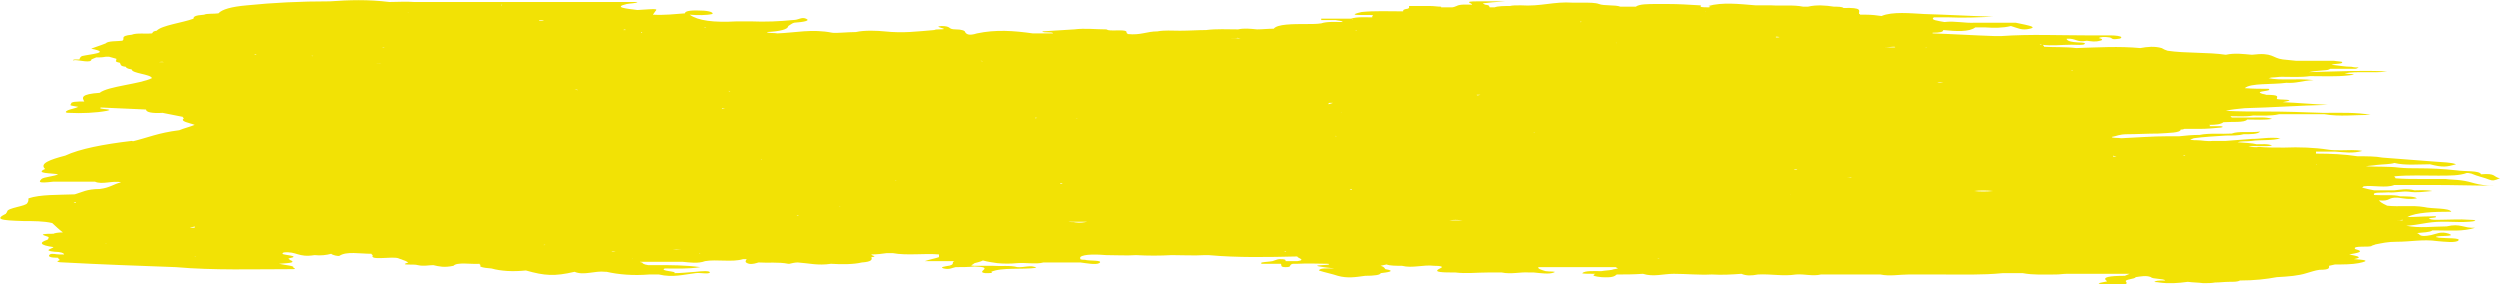 <svg width="703" height="80" viewBox="0 0 703 80" fill="none" xmlns="http://www.w3.org/2000/svg">
  <path d="M699.996 50.516C700.997 50.892 701.331 50.704 701.999 50.516C702.333 50.329 703 50.141 703 50.141C700.997 49.765 701.999 48.639 697.659 49.014C697.326 47.887 692.986 48.263 690.649 47.887C687.311 47.512 683.639 47.324 679.968 47.324C678.299 47.324 676.296 47.324 674.627 47.136C671.622 46.761 668.284 46.948 665.28 46.761C666.281 46.573 667.283 46.573 668.284 46.385C669.953 46.197 672.29 46.197 673.291 45.822C676.296 46.573 679.968 46.197 683.306 46.197C686.978 47.136 687.979 46.948 690.649 46.197C689.314 45.634 686.978 45.634 684.641 45.446C679.634 45.07 674.96 44.695 669.953 44.319C667.95 43.944 665.614 43.944 662.943 43.944C659.271 43.38 655.266 43.193 651.26 43.193C651.26 43.005 651.26 42.817 651.26 42.629C652.929 42.629 654.932 42.629 656.601 42.629C659.271 42.817 661.608 43.193 664.279 42.441C662.276 42.066 660.273 42.254 658.27 42.254C656.935 42.254 655.6 42.254 654.598 42.066C653.597 42.254 652.261 42.254 651.594 42.441C652.261 42.254 653.931 42.254 654.598 42.066C650.926 41.502 646.587 41.315 642.247 41.502C639.911 41.502 637.574 41.502 635.237 41.315C634.236 41.502 633.234 41.315 632.233 41.127C634.236 40.939 636.906 41.315 638.909 40.939C637.908 40.376 635.905 40.563 634.57 40.563C633.234 40.188 631.232 40.188 629.229 40C630.23 39.624 631.899 39.812 633.234 39.624C635.571 39.249 639.243 39.624 641.246 38.873C637.908 38.498 635.905 39.061 633.234 39.061C630.898 39.249 628.561 39.437 625.891 39.624C624.555 39.624 623.554 39.624 622.219 39.624C620.55 39.812 619.214 39.437 617.879 39.437C617.212 39.437 616.544 39.437 615.876 39.249C616.21 39.061 616.544 39.061 616.878 38.873C619.548 38.498 622.886 38.31 625.891 38.122C627.893 38.122 629.562 38.122 630.898 37.746C632.901 37.746 634.904 37.746 635.571 36.995C632.567 37.371 629.562 36.807 627.56 37.559C624.555 37.746 621.217 37.371 618.547 37.934C616.544 37.934 614.541 38.122 612.872 38.31C611.871 38.31 610.869 38.31 609.868 38.31C605.195 38.31 600.855 38.685 596.516 38.873C595.514 38.685 593.845 38.873 593.845 38.498C595.18 38.31 595.848 37.746 598.185 37.746C600.855 37.746 603.859 37.559 606.864 37.559C609.868 37.371 613.206 37.371 613.206 36.432C613.54 36.432 613.874 36.432 614.207 36.244C615.543 36.244 617.212 36.244 618.547 36.244C620.55 36.244 622.553 36.056 624.555 35.868C625.223 35.681 625.223 35.681 624.555 35.493C623.554 35.493 622.219 35.493 621.217 35.493C621.551 35.493 621.551 35.305 621.217 35.117C623.22 35.117 624.555 34.93 625.223 34.366C627.56 34.178 631.232 34.554 631.899 33.615C634.236 33.615 636.906 33.803 638.909 33.427C637.24 32.864 635.237 33.052 633.234 33.052C631.232 33.052 629.562 33.052 627.56 33.052C627.56 32.864 627.226 32.864 627.226 32.676C629.229 32.676 631.565 32.864 633.568 32.488C635.905 32.488 638.575 32.676 640.912 32.113C642.247 32.113 643.582 32.113 644.918 32.113C647.922 32.113 650.926 32.113 653.597 32.113C657.936 32.864 662.276 32.3 666.615 32.3C662.609 31.549 657.936 31.737 653.263 31.737C647.922 31.549 642.581 31.361 637.24 31.361C633.568 31.361 629.562 31.361 625.891 31.174C627.226 30.798 629.229 30.61 631.232 30.422C638.909 30.235 646.587 29.671 654.598 29.484C650.259 29.296 646.253 28.92 641.913 28.732C646.921 27.793 640.244 28.169 640.244 27.793C640.244 27.23 641.246 26.667 637.24 26.667C636.906 26.479 636.239 26.479 635.905 26.291C633.902 25.54 639.243 25.728 637.908 24.977C635.905 24.977 633.568 24.977 631.232 24.789C632.901 23.286 638.909 23.85 642.915 23.286C645.919 23.474 646.921 22.723 650.592 22.535C645.919 21.972 641.246 22.723 637.908 21.972C638.242 21.972 638.575 21.784 638.909 21.784C639.911 21.784 640.578 21.596 641.58 21.596C644.25 21.596 646.921 21.784 649.591 21.408C653.263 21.408 656.935 21.596 660.273 21.221C663.945 20.845 660.273 20.845 659.271 20.657C662.61 19.906 667.283 20.657 671.289 20.094C664.279 19.718 657.269 20.094 649.257 20.282C651.928 19.718 654.264 19.906 654.932 19.53L655.266 19.343C657.602 19.343 659.939 19.343 662.276 19.343C662.61 19.343 662.943 19.155 663.277 18.967C662.61 18.967 661.942 18.967 661.274 18.779C659.271 18.779 657.602 18.404 655.6 18.216C656.601 17.84 658.938 18.028 658.604 17.465C658.604 17.277 657.269 17.277 656.267 17.089C653.931 17.089 651.594 17.089 649.257 17.089C647.922 17.089 646.921 17.089 645.585 17.089C644.25 16.901 643.249 16.901 641.913 16.714C638.909 16.338 639.243 14.648 633.234 15.399C630.898 15.211 628.561 14.836 625.891 15.399C620.883 14.648 614.541 15.024 609.534 14.272C608.866 14.085 608.533 13.897 607.865 13.521C605.862 12.958 603.859 13.146 601.856 13.521C595.848 12.958 589.839 13.333 583.831 13.521C580.827 13.146 577.822 13.333 574.818 13.146C574.818 12.958 574.484 12.77 574.484 12.582C574.15 12.582 573.817 12.582 573.483 12.582C573.817 12.582 573.817 12.394 573.817 12.394L574.15 12.582C576.821 12.958 579.825 12.582 582.496 12.582C583.831 12.582 585.834 12.77 586.167 12.394C586.835 11.831 584.165 12.019 583.163 11.831C581.828 11.643 581.494 11.455 581.16 11.08V10.892C583.831 10.704 583.831 12.019 586.835 11.455C588.17 11.643 589.172 11.831 590.507 11.455C591.508 11.268 591.175 10.892 590.173 10.704C590.841 10.329 591.842 10.329 593.177 10.516C594.179 10.704 593.511 11.268 595.848 10.892C596.182 10.892 596.516 10.704 596.516 10.516C596.516 10.141 594.846 9.953 593.511 9.953C591.508 9.953 589.172 9.953 587.169 9.953C579.157 9.953 570.812 9.577 562.801 10.141C562.133 10.141 561.466 10.141 560.798 10.141C555.123 9.953 549.115 9.577 543.44 9.39V9.202C545.443 9.202 546.444 9.014 546.444 8.451C550.116 8.826 553.788 9.014 555.457 7.7C556.458 7.7 557.126 7.7 558.128 7.7C560.798 7.887 563.135 7.887 565.471 7.324C567.474 7.887 568.476 8.639 570.812 8.075C572.481 7.7 571.146 7.324 569.477 6.948C568.476 6.761 567.808 6.573 566.807 6.385C563.469 6.385 560.13 6.385 556.792 6.385C556.125 6.385 555.791 6.385 555.457 6.385C552.453 6.573 549.782 5.822 546.778 6.197C544.775 5.822 542.772 5.634 543.774 4.883C545.109 4.883 546.778 4.883 548.113 4.883C552.119 5.07 556.125 4.883 560.464 4.695C554.122 4.507 547.446 4.131 541.103 3.944C537.431 3.756 532.091 3.192 529.086 4.507C527.751 4.319 526.416 4.131 524.747 4.131C524.079 4.131 523.745 4.131 523.078 4.131C523.078 3.944 522.744 3.944 522.744 3.756C522.744 3.005 523.745 2.066 518.404 2.254C518.071 1.878 516.735 1.878 515.734 1.878C513.397 1.502 510.727 1.315 508.39 1.878C508.056 1.878 507.723 1.878 507.055 1.878C504.384 1.315 501.046 1.69 498.042 1.502C496.707 1.502 495.038 1.502 493.703 1.502C489.029 1.127 484.356 0.563 480.35 1.69C480.35 1.69 480.684 1.69 481.018 1.878H480.684V2.066C479.683 2.066 478.681 2.066 478.014 1.878C478.014 1.878 478.347 1.878 478.347 1.69C478.347 1.69 478.347 1.502 478.014 1.502C475.009 1.315 472.005 1.127 469.001 1.127C467.999 1.127 466.998 1.127 465.997 1.127C463.326 1.127 460.989 1.127 459.988 1.878C458.653 1.878 456.984 1.878 455.648 1.878C454.313 1.315 450.975 1.69 449.64 1.127C448.639 0.751 446.969 0.751 445.3 0.751C444.299 0.751 443.298 0.751 442.296 0.751C436.955 0.376 433.283 1.878 427.609 1.502C426.273 1.502 425.272 1.502 424.604 1.69C422.935 1.69 421.266 1.69 420.265 2.066C419.931 2.066 419.263 2.066 418.93 2.066C418.596 1.878 419.263 1.502 417.594 1.315C417.261 1.127 417.261 1.127 416.927 0.939C418.596 0.751 420.265 0.563 423.269 0.376C419.597 0.376 417.594 0.376 415.591 0.376C410.918 0.376 414.256 0.939 413.922 1.315C412.587 1.315 410.584 1.127 409.583 1.69C409.249 1.878 408.582 2.066 408.248 2.066C407.246 2.066 406.245 2.066 405.243 2.066V1.878C404.242 1.878 403.241 1.69 402.239 1.69C400.236 1.69 398.233 1.69 396.231 1.69C396.231 1.878 396.231 1.878 396.231 2.066C396.231 2.254 396.231 2.254 395.897 2.441C394.562 2.629 394.562 2.817 394.562 3.192C390.556 3.192 386.55 3.005 382.878 3.38C376.536 4.883 387.885 3.756 385.883 4.507C385.883 4.695 385.883 4.695 385.883 4.883C383.88 4.883 381.543 4.695 379.874 5.258C380.208 5.258 380.208 5.446 380.542 5.446H380.208V5.258C377.204 5.258 374.199 5.258 371.529 5.258C371.529 5.446 371.529 5.634 371.529 5.634C372.864 5.634 374.199 5.634 375.535 5.634C376.202 5.822 377.537 5.822 377.537 6.197C375.535 6.197 373.198 6.009 371.529 6.573C370.194 6.761 369.192 6.761 367.523 6.761C363.517 6.761 359.178 6.761 358.176 8.075C356.507 8.075 354.838 8.263 353.503 8.263C353.503 8.451 353.837 8.451 354.171 8.639C353.837 8.451 353.837 8.451 353.503 8.263C351.5 8.075 349.831 7.887 348.162 8.263C345.158 8.263 342.154 8.075 339.149 8.451C336.813 8.451 334.476 8.639 331.806 8.639C329.469 8.639 327.466 8.451 325.463 8.826C322.459 8.826 320.79 9.953 317.118 9.577C317.118 9.39 316.784 9.39 316.784 9.202C317.118 8.075 313.112 8.826 311.443 8.451C312.111 8.639 311.443 8.451 311.11 8.263C308.105 8.263 305.101 7.887 302.097 8.263C299.092 8.451 296.088 8.639 293.084 8.826C293.418 9.39 296.088 8.826 296.088 9.39C294.085 9.39 292.082 9.39 290.413 9.39C285.072 8.639 280.065 8.263 274.724 9.39C272.388 10.141 271.72 9.577 271.386 9.014C271.386 8.639 270.385 8.263 268.716 8.263C266.379 8.263 267.714 7.324 264.71 7.324C261.706 7.512 268.048 8.263 264.043 8.263C263.709 8.263 263.041 8.263 262.707 8.451C258.034 8.826 254.028 9.39 248.687 8.826C247.018 8.639 243.013 8.451 240.676 9.014C238.339 9.014 235.001 9.39 234 9.202C228.325 8.075 223.652 9.202 218.645 9.39C217.643 9.202 215.974 9.39 215.64 9.014C219.312 8.826 221.649 8.263 221.649 7.324C222.317 6.948 222.65 6.573 223.318 6.385C225.988 6.197 227.991 5.822 226.656 5.258C225.321 4.695 224.653 5.634 222.984 5.634C219.312 6.009 215.307 6.197 210.967 6.009C209.632 6.009 208.63 6.009 207.295 6.009C200.619 6.385 196.28 5.822 193.943 4.131C196.28 4.319 198.616 4.319 200.285 3.944C200.619 3.756 200.285 3.192 197.949 3.005C194.61 2.817 192.608 3.005 192.608 3.756C189.937 3.944 186.933 4.319 183.595 4.131C183.929 3.756 183.929 3.568 184.262 3.192C184.93 2.441 184.93 2.441 179.255 2.817C176.251 2.441 172.245 2.066 176.251 1.127C177.252 0.939 178.921 0.939 179.255 0.563C177.586 0.563 176.251 0.563 174.582 0.563C168.24 0.563 161.897 0.563 155.555 0.563C148.211 0.563 140.867 0.563 133.857 0.563C128.183 0.563 122.174 0.563 116.499 0.563C114.163 0.376 111.826 0.563 109.489 0.563C103.481 -0.188 98.14 -8.67993e-07 92.799 0.376C93.467 0.751 94.468 0.751 95.803 0.751C94.802 0.563 93.8 0.376 92.799 0.376C84.454 0.376 76.776 0.751 69.432 1.502C65.093 1.878 62.422 2.629 61.421 3.756C60.086 3.944 58.083 3.756 57.415 4.131C54.745 4.319 54.411 4.695 54.411 5.258C51.407 6.385 45.398 7.136 44.063 8.639C42.728 8.826 43.062 9.202 42.728 9.39C41.059 9.577 38.388 9.202 37.053 9.765C33.381 10.141 35.384 10.892 34.383 11.455C33.047 11.643 30.377 11.455 29.709 12.207C28.374 12.77 25.37 13.709 25.703 13.709C31.378 14.836 25.37 15.211 23.033 15.775C22.699 15.962 22.366 16.338 22.366 16.714C22.032 16.714 21.364 16.714 21.03 16.714C20.029 16.901 20.696 17.089 21.03 16.901C22.366 16.901 25.703 17.84 25.703 16.714C26.037 16.526 26.705 16.338 27.039 16.15C28.04 16.15 28.708 16.15 29.709 15.962C30.043 15.962 30.377 15.962 30.711 15.962C31.378 16.15 32.046 16.338 32.714 16.526C32.714 16.714 32.714 16.714 32.714 16.901C32.38 17.277 32.714 17.465 33.715 17.653C34.049 18.216 33.715 18.591 35.384 18.779C35.384 18.967 35.718 19.343 37.053 19.53C37.053 20.657 42.394 20.845 42.728 21.972C39.39 23.662 30.377 24.225 28.04 26.103C22.699 26.479 23.033 27.418 23.701 28.545C21.698 28.545 19.695 28.545 20.029 29.296C19.027 29.671 21.03 29.859 22.032 30.047C21.698 30.235 21.03 30.422 20.363 30.61C18.694 30.986 17.692 31.737 19.361 31.737C23.033 31.925 27.039 31.737 30.043 31.174C32.714 30.61 27.039 30.798 28.374 30.235C32.714 30.422 36.719 30.61 41.059 30.798C41.059 31.549 42.728 31.925 45.732 31.737C47.735 32.113 49.404 32.488 51.407 32.864C51.407 33.052 51.407 33.052 51.741 33.239C50.405 34.178 53.41 34.554 54.745 35.117C53.41 35.681 51.741 36.056 50.405 36.62C44.397 37.371 41.726 38.685 37.053 39.812C37.387 40 38.054 40 38.388 40.188C38.054 39.812 37.721 39.812 37.053 39.624C29.042 40.563 22.366 41.878 18.36 43.756C14.02 44.883 11.016 46.009 12.685 47.512C9.681 48.826 14.354 48.639 16.357 49.014C15.355 49.578 12.351 49.765 11.684 50.329C11.016 51.08 10.348 51.643 15.022 51.08C19.027 51.08 22.699 51.08 26.705 51.08C28.708 52.019 31.712 50.704 34.049 51.268C31.712 51.831 31.044 52.77 28.04 53.145C24.368 53.145 23.033 54.084 21.03 54.648C16.357 54.836 11.35 54.648 8.012 55.775C8.012 56.15 8.012 56.714 7.678 57.089C7.344 58.028 2.003 58.404 2.003 59.531C2.003 59.718 1.669 59.906 1.669 60.094C-1.335 61.596 -0.333 61.972 6.676 62.16C9.347 62.16 12.351 62.16 14.688 62.723C15.689 63.662 16.691 64.601 17.692 65.352C18.026 65.352 18.694 65.352 19.361 65.352C18.694 65.352 18.36 65.352 17.692 65.352C16.357 65.352 15.355 65.54 15.022 65.728C9.681 65.728 13.019 66.291 13.686 66.667C13.686 66.855 13.686 67.042 13.353 67.418C14.02 67.793 15.355 67.793 16.691 67.981C15.689 67.793 15.022 67.418 13.353 67.418C11.016 68.169 11.016 68.92 15.022 69.484C15.022 69.859 11.684 70.422 15.355 70.798C17.024 70.798 18.026 71.174 18.026 71.549C17.692 71.549 17.024 71.549 16.691 71.549C15.689 71.549 14.688 71.174 14.02 71.549C13.353 72.113 14.02 72.488 16.357 72.488V72.676L16.691 72.864C16.691 73.052 16.691 73.052 16.691 73.239C15.689 73.427 16.023 73.803 18.026 73.803C28.374 74.366 39.056 74.742 49.404 75.117C60.086 76.056 71.435 75.681 82.451 75.681C83.119 75.681 83.119 75.493 82.451 75.305C83.119 74.742 80.114 74.554 78.445 74.178C80.448 73.991 83.786 73.991 81.45 73.052C81.45 72.864 81.116 72.864 81.116 72.676C85.121 71.925 79.447 71.737 79.447 71.362C79.447 71.174 79.447 71.174 79.781 70.986C83.452 70.61 83.786 72.488 88.46 71.737C90.129 71.925 91.798 71.737 93.133 71.362C93.467 71.737 95.136 72.113 95.469 71.925C97.472 70.61 101.144 71.362 104.482 71.362C104.482 71.549 104.482 71.549 104.816 71.737C103.815 73.427 110.491 71.925 112.16 72.676C112.494 72.864 112.827 72.864 113.161 73.052C113.829 73.239 114.163 73.427 114.83 73.803C111.826 74.742 116.499 74.178 117.501 74.554C119.17 74.93 120.505 74.554 121.84 74.554C123.509 74.93 124.845 75.305 127.515 74.742C128.516 73.615 132.522 74.366 134.859 74.178C134.859 74.366 134.859 74.366 135.193 74.554C134.525 74.93 135.526 75.305 138.197 75.493C140.867 76.244 144.205 76.432 147.877 76.056C153.218 77.559 155.889 77.746 161.563 76.432C164.234 77.559 167.238 76.056 170.242 76.432C170.242 76.432 170.242 76.432 170.576 76.432C170.576 76.432 170.91 76.432 171.244 76.432C170.91 76.432 170.91 76.432 170.576 76.432C173.914 77.183 177.92 77.559 182.593 77.183C183.595 77.183 184.262 77.183 185.264 77.183C189.27 78.122 192.274 77.183 195.612 76.808C196.947 76.62 199.284 77.183 199.618 76.62C199.618 76.056 197.281 76.244 195.612 76.432C193.275 76.62 191.272 76.808 189.603 76.808C190.605 76.244 185.264 76.244 186.933 75.493C190.271 75.493 193.275 75.681 196.947 75.117C192.608 74.554 188.936 74.554 184.93 74.554C183.929 74.554 183.261 74.554 182.26 74.554C180.924 74.366 180.591 73.991 180.591 73.803C180.257 73.803 180.257 73.803 179.923 73.615C180.257 73.615 180.257 73.615 180.591 73.615C181.592 73.615 182.593 73.615 183.595 73.615C186.265 73.615 188.936 73.615 191.94 73.615C193.943 73.803 196.28 74.178 198.282 73.427C201.62 72.864 205.96 73.803 208.964 72.864C209.298 72.864 209.632 72.864 209.966 72.864C209.632 73.427 209.298 73.803 210.633 74.178C211.635 74.366 212.636 73.991 213.304 73.803C215.974 73.991 218.978 73.615 221.649 74.178H221.983C222.65 73.991 223.652 73.803 224.319 73.803C227.324 73.991 229.994 74.742 233.666 74.178C236.67 74.366 240.008 74.366 242.345 73.803C245.016 73.615 245.349 73.052 245.016 72.3C247.018 72.113 245.016 71.925 245.016 71.549C246.685 71.549 248.02 71.362 249.355 71.174C250.023 71.174 250.356 71.174 251.024 71.174C255.03 71.925 260.037 71.174 264.043 71.549C264.043 71.737 264.043 71.925 264.043 72.3C263.041 72.676 261.706 72.864 260.037 73.427C263.375 73.427 266.045 73.427 268.382 73.427C267.381 73.803 268.716 74.366 266.713 74.742C266.713 74.742 267.047 74.742 267.381 74.93L266.713 74.742C265.712 74.93 264.043 75.117 265.378 75.493C267.047 75.868 267.714 75.305 268.716 75.117C270.385 75.117 272.388 75.117 274.057 74.93C280.065 75.117 274.057 76.432 277.061 76.808C278.396 76.808 279.398 76.808 278.73 76.432C281.734 75.117 287.409 75.868 291.415 75.305C290.08 74.366 287.743 75.305 286.074 75.117C284.071 74.554 281.401 74.93 279.064 74.742C277.395 74.742 275.726 74.742 274.057 74.742C273.723 74.742 273.389 74.742 273.055 74.554C273.389 74.554 273.723 74.178 274.057 73.991C274.724 73.803 275.726 73.615 276.393 73.239C277.729 73.615 279.064 73.803 280.399 73.991C282.402 74.178 284.071 74.178 286.074 73.991C288.411 73.803 291.415 74.366 293.418 73.803C294.419 73.803 295.421 73.803 296.422 73.803C298.759 73.803 301.429 73.803 303.766 73.803C305.435 73.991 308.105 74.554 309.107 73.991C310.442 73.052 306.102 73.427 305.101 73.052C304.767 73.052 304.1 73.052 303.766 72.864C303.766 72.676 303.766 72.488 303.766 72.3C304.767 71.362 308.773 71.549 311.11 71.737C314.114 71.737 316.784 71.925 319.455 71.737C322.793 71.925 326.131 71.925 329.469 71.737C332.473 71.737 335.811 71.925 338.816 71.737C339.149 71.737 339.483 71.737 339.817 71.737C348.162 72.488 356.507 72.3 364.853 72.113C364.519 72.488 367.523 73.052 364.853 73.427C363.851 73.427 362.516 73.427 361.515 73.427C361.515 73.052 361.515 72.864 359.846 72.864C359.178 72.864 358.51 73.239 357.843 73.427C356.841 73.615 355.84 73.615 354.838 73.803C354.505 73.991 354.505 73.991 354.838 74.178C356.841 74.178 358.51 74.178 360.179 74.178C360.513 74.554 359.846 75.117 361.515 75.117C363.517 75.117 362.182 74.554 363.517 74.178C363.851 74.178 364.519 74.178 364.853 74.178C367.857 73.991 370.527 74.178 373.532 74.178C375.201 74.742 366.855 74.366 372.196 75.117C373.198 75.305 374.199 75.305 375.201 75.493C373.198 75.493 371.195 75.305 370.861 76.056C372.53 76.62 374.533 76.995 376.202 77.559C378.873 78.31 381.209 77.934 383.88 77.559C384.214 77.559 383.88 77.371 383.88 77.371V77.559C386.216 77.559 388.553 77.371 388.219 76.62C387.218 76.808 386.55 76.808 385.549 76.995C386.55 76.995 387.552 76.995 388.219 76.808C389.888 76.62 392.893 76.244 389.554 75.681C389.221 75.117 388.887 74.93 388.219 74.742C388.887 74.554 389.221 74.554 389.888 74.366C390.89 74.742 392.559 74.742 394.228 74.742C397.232 75.493 400.236 74.366 403.241 74.742C404.91 74.742 406.245 74.93 404.91 75.493C402.573 76.62 405.911 76.62 409.249 76.62C412.253 76.995 415.258 76.62 418.596 76.62C419.931 76.62 420.932 76.62 422.268 76.62C424.938 77.183 427.609 76.432 429.945 76.62C430.279 76.62 430.613 76.62 431.28 76.62C433.283 76.808 435.62 77.183 436.955 76.62C437.957 76.244 435.62 76.432 434.619 76.244C433.283 75.868 432.282 75.493 432.616 75.117C432.95 75.117 433.283 75.117 433.951 75.117C435.954 75.117 437.623 75.117 439.626 75.117C440.293 75.117 440.627 75.117 441.295 75.117C445.634 75.117 449.974 75.117 454.313 75.117C454.647 75.305 454.647 75.305 454.981 75.493C454.313 75.681 453.646 75.681 453.312 75.868C452.31 76.056 451.309 76.056 450.308 76.244C448.305 76.244 445.634 76.056 444.967 76.808C444.633 76.995 447.303 76.995 448.638 76.995C447.303 77.559 448.638 77.746 450.308 77.934C453.312 78.122 453.979 77.746 454.647 77.183C456.984 77.183 459.32 77.183 461.991 76.995C464.995 77.934 467.666 76.995 470.67 76.995C474.342 76.995 477.68 77.371 481.352 77.183C484.356 77.371 487.026 77.183 489.697 76.995C491.032 77.559 492.367 77.559 494.37 77.183C498.042 76.995 501.38 77.746 505.052 77.183C507.389 76.995 509.725 77.746 512.062 77.183C513.397 77.183 515.066 77.183 516.402 77.183C520.407 77.183 524.747 77.183 528.752 77.183C531.423 77.746 534.093 77.183 536.764 77.183C538.099 77.183 539.768 77.183 541.103 77.183C542.772 77.183 544.108 77.183 545.777 77.183C551.451 77.183 557.46 77.371 563.135 76.808C565.138 76.808 566.807 76.808 568.809 76.808C571.814 77.371 574.818 77.183 578.156 77.183C579.157 77.183 580.159 76.995 581.16 76.995C584.165 76.995 586.835 76.995 589.839 76.995C590.507 76.995 591.175 76.995 591.842 76.995C594.179 76.995 596.516 76.995 598.852 76.995C598.518 77.183 597.851 77.371 597.517 77.559C593.177 77.559 590.841 77.934 592.51 79.061C592.844 79.249 586.835 79.812 592.844 80C595.18 80 598.852 80.376 597.851 79.249C597.183 78.498 600.521 78.498 600.521 77.934C601.856 77.746 603.526 77.371 604.861 77.934C605.195 78.498 608.533 78.31 608.866 78.873C607.865 78.873 606.53 78.873 606.196 79.061C605.195 79.437 606.53 79.249 607.197 79.437C609.868 79.812 612.538 79.624 615.209 79.249C616.544 79.437 618.213 79.437 619.548 79.624C620.883 79.624 621.885 79.624 622.886 79.437C624.222 79.437 625.557 79.249 626.892 79.249C628.227 79.249 629.229 79.249 629.896 78.873C633.902 78.873 637.24 78.498 640.244 77.934C643.582 77.746 646.253 77.559 648.59 76.808C649.925 76.432 650.926 76.056 652.262 75.868C655.266 75.868 654.932 75.305 654.932 74.742C655.6 74.554 655.933 74.554 656.601 74.366C658.938 74.366 661.274 74.366 663.277 73.991C666.949 73.239 664.612 73.052 661.942 72.864C664.946 72.3 662.276 71.925 660.607 71.549C662.61 71.174 665.28 70.798 662.276 70.047C661.274 68.92 666.615 69.671 666.949 69.108C667.283 68.92 667.617 68.92 667.951 68.732C669.953 68.357 671.289 67.981 673.959 67.981C677.965 67.981 681.303 67.23 685.309 67.793C687.311 67.981 690.649 68.357 691.317 67.606C691.985 66.855 687.979 67.042 685.976 66.855C685.642 66.855 685.309 66.667 684.975 66.667C684.975 66.103 690.983 66.667 688.647 65.728C686.31 64.977 685.308 65.728 683.639 66.103C679.968 66.855 680.635 65.728 679.634 65.54C681.303 65.352 683.306 65.352 683.973 64.789C684.307 64.789 684.975 64.789 685.309 64.789C688.647 64.789 692.652 65.164 695.99 64.038C692.652 64.225 691.985 62.723 687.979 63.662C684.307 63.662 680.301 64.225 676.63 63.474C680.301 63.286 682.638 62.347 686.644 62.347C686.978 62.347 687.311 62.347 687.979 62.347C689.982 62.347 692.318 62.535 694.321 62.347C696.992 62.16 696.324 61.784 693.988 61.784C691.651 61.596 689.314 61.784 686.978 61.784C685.642 61.784 683.639 61.972 682.972 61.408C683.639 61.221 684.975 61.221 684.975 61.033C685.309 60.657 683.973 60.845 683.306 60.845C681.303 60.845 678.966 61.033 676.963 61.033C679.3 59.718 684.307 59.531 689.314 59.531C688.647 58.404 683.973 58.779 681.637 58.216C678.299 57.653 674.627 58.216 671.289 57.84C669.62 57.089 669.286 56.714 668.952 56.338C672.29 56.714 671.289 55.399 674.293 55.587C675.962 55.775 677.297 56.15 679.634 55.775C678.966 55.211 676.629 55.211 674.96 55.211C672.958 54.648 670.287 55.023 667.617 54.836C666.949 53.897 669.953 54.272 671.622 54.084C673.625 54.272 675.294 53.709 677.297 53.897C679.634 54.272 681.637 53.897 683.973 53.709C681.97 53.333 680.301 53.521 678.966 53.521C676.963 52.958 674.96 53.333 673.291 53.521C671.289 53.521 669.62 53.521 667.617 53.521C666.615 53.333 665.614 53.145 664.279 52.77C664.279 52.582 664.612 52.582 664.612 52.394C667.283 52.019 670.955 52.958 673.291 52.019C673.625 52.019 673.959 52.019 674.293 52.019C677.631 52.019 681.303 52.019 684.641 52.019C689.982 52.019 695.657 52.207 701.331 52.207C696.324 52.207 695.323 51.08 691.985 50.704C690.649 50.516 688.98 50.516 687.645 50.329C685.309 50.329 682.972 50.329 680.301 50.329C677.965 50.329 675.962 50.329 673.625 50.141C673.625 49.953 673.291 49.765 673.291 49.578C677.297 49.202 681.637 49.39 685.642 49.39C688.98 49.39 691.651 49.39 693.654 48.639C693.988 48.639 694.321 48.639 694.989 48.826C696.658 49.578 698.661 49.953 699.996 50.516ZM614.541 43.756C614.207 43.756 614.207 43.756 613.874 43.756C614.207 43.568 614.207 43.568 614.541 43.756ZM464.995 72.3C464.661 72.3 464.661 72.3 464.995 72.3C465.663 72.488 465.996 72.488 466.664 72.676H466.33C465.997 72.488 465.663 72.3 464.995 72.3ZM180.591 9.202C180.257 9.202 180.257 9.202 180.257 9.014C180.257 9.014 180.591 9.014 180.591 9.202ZM444.633 6.009C444.633 6.197 444.633 6.197 444.633 6.197H444.299L444.633 6.009C444.299 6.009 444.299 6.009 444.633 6.009ZM599.52 44.132C599.854 44.132 600.521 44.132 600.855 44.132C600.521 44.132 600.187 44.132 599.52 44.132ZM141.869 70.986C143.872 71.174 146.208 71.174 148.211 70.986C145.874 70.986 143.872 70.986 141.869 70.986ZM146.876 9.39C146.542 9.39 146.542 9.39 146.876 9.39V9.39ZM152.884 68.92C152.884 68.732 153.886 68.92 152.884 68.92V68.92ZM126.18 9.765C128.183 9.765 130.186 9.765 132.188 9.765C130.519 9.577 128.516 9.39 126.18 9.765ZM519.406 15.587C519.072 15.587 519.072 15.775 519.406 15.587V15.587ZM592.51 53.897C592.176 53.709 591.842 53.709 591.508 53.709C591.842 53.709 592.51 53.897 592.51 53.897ZM87.792 15.775C87.124 15.587 88.793 15.775 87.792 15.775V15.775ZM554.122 22.347C554.456 22.347 554.789 22.347 555.123 22.347C555.123 22.347 554.456 22.347 554.122 22.347ZM380.208 53.333C379.874 53.333 379.874 53.333 379.54 53.333L379.874 53.145C380.208 53.145 380.208 53.333 380.208 53.333ZM145.874 32.113C146.208 32.113 146.208 32.113 145.874 32.113V32.113ZM484.356 41.127C485.024 41.127 485.024 41.127 485.357 40.939C485.357 40.939 485.024 41.127 484.356 41.127C484.69 41.127 484.69 41.127 484.356 41.127ZM407.58 49.014H407.914C407.914 49.014 407.914 49.014 407.58 49.014ZM227.324 50.141C226.99 50.141 226.656 50.141 226.322 50.141C227.324 50.141 228.325 50.141 229.327 50.141C228.993 50.141 228.325 50.141 227.991 50.141C227.991 50.141 227.657 50.141 227.324 50.141ZM381.543 34.178H381.209C381.543 34.178 381.543 34.178 381.543 34.178ZM375.535 37.746C374.867 37.934 375.201 38.122 375.868 38.31C375.868 38.31 375.868 38.31 375.535 38.31C375.535 38.122 375.535 37.934 375.535 37.746ZM409.249 36.056C408.582 36.056 409.249 36.244 409.249 36.056V36.056ZM302.764 33.427H302.431C302.764 33.427 303.098 33.239 303.432 33.239C303.098 33.239 302.764 33.427 302.764 33.427ZM291.749 33.052C291.415 33.052 291.415 33.052 291.415 33.239H291.081C291.081 33.052 291.415 33.052 291.749 33.052ZM213.971 44.883C213.971 44.695 214.305 44.883 214.305 44.883H213.971ZM390.556 44.132C389.554 43.944 388.553 43.756 387.218 43.756C388.219 44.132 389.221 44.132 390.556 44.132ZM423.937 34.93C423.937 34.742 423.937 34.742 423.937 34.93V34.93ZM377.204 31.737C376.87 31.549 377.204 31.549 377.204 31.737C377.204 31.549 377.204 31.549 377.204 31.737ZM373.532 29.296C373.532 29.108 373.532 29.108 373.865 28.92C374.199 28.92 374.533 28.92 374.867 28.92C374.199 29.108 373.865 29.296 373.532 29.296ZM192.274 42.441C192.608 42.441 192.608 42.441 192.941 42.629C192.941 42.441 192.608 42.441 192.274 42.441ZM431.614 37.371C431.28 37.371 431.28 37.183 431.28 37.183C431.28 37.183 431.28 37.183 431.614 37.371ZM415.258 26.667C415.591 26.667 415.925 26.667 416.259 26.667C415.591 26.855 415.258 26.855 415.258 26.667C415.258 26.855 415.258 26.855 415.258 26.667ZM391.557 27.793C392.225 27.981 393.226 27.981 393.894 28.169C393.226 27.981 392.559 27.793 391.557 27.793ZM359.846 47.887C360.179 47.887 360.179 47.887 360.513 47.887C360.179 47.887 359.846 47.887 359.512 47.887C359.512 47.887 359.512 47.887 359.846 47.887ZM415.258 49.39H414.924C415.258 49.39 415.258 49.39 415.258 49.39ZM503.717 54.648C503.383 54.648 503.049 54.648 502.715 54.836C502.715 54.836 503.049 54.836 503.383 54.648H503.717ZM298.759 51.455C298.759 51.643 298.425 51.643 298.091 51.643C298.091 51.455 298.091 51.455 298.759 51.455ZM243.68 28.169C243.346 28.169 243.346 28.169 243.68 28.169V28.169ZM464.995 28.169H465.329C464.995 28.169 464.995 28.169 464.995 28.169ZM530.755 26.479C530.422 26.479 530.422 26.479 530.755 26.479V26.479ZM205.626 25.728C205.292 25.728 205.292 25.728 204.959 25.728C204.959 25.728 204.959 25.728 204.959 25.54C205.292 25.728 205.292 25.728 205.626 25.728ZM121.84 41.502C121.84 41.315 121.84 41.315 121.84 41.502V41.502ZM251.692 50.704C251.692 50.704 252.025 50.704 252.025 50.892C252.025 50.892 252.025 50.892 251.692 50.704ZM555.123 53.709C556.792 53.521 558.461 53.521 560.464 53.709C558.461 53.897 556.792 53.897 555.123 53.709ZM539.434 50.516C539.434 50.329 539.434 50.329 539.434 50.516H539.768C539.768 50.516 539.768 50.516 539.434 50.516ZM504.384 47.7C504.718 47.512 505.052 47.512 505.386 47.512C505.386 47.7 504.718 47.7 504.384 47.7ZM482.687 39.624C482.353 39.624 482.353 39.624 482.687 39.624V39.624ZM201.287 32.3C201.287 32.3 201.62 32.3 201.954 32.3C201.62 32.3 201.62 32.3 201.287 32.3ZM153.552 35.117H153.886C153.886 35.117 153.886 35.117 154.22 35.117C153.886 35.117 153.886 35.117 153.552 35.117ZM127.849 41.315C128.183 41.315 127.849 41.127 127.849 41.127C127.849 41.315 127.849 41.315 127.849 41.315ZM120.505 57.465C119.504 57.465 118.168 57.465 116.833 57.653C118.168 57.653 119.504 57.84 120.505 57.465ZM175.917 56.338C176.251 56.338 176.251 56.338 175.917 56.338V56.338ZM322.793 52.582C323.127 52.582 323.794 52.582 324.128 52.394C323.46 52.582 323.127 52.582 322.793 52.582ZM519.072 49.765C519.74 49.765 520.407 49.765 520.407 49.765C520.741 49.953 521.075 49.953 521.409 49.953C520.741 49.953 520.073 49.765 519.072 49.765ZM513.063 46.009H513.397C513.397 45.822 513.397 46.009 513.063 46.009C513.397 46.009 513.397 46.009 513.063 46.009ZM490.031 37.934C490.031 37.746 490.031 37.746 489.697 37.559C489.697 37.746 490.031 37.746 490.031 37.934ZM547.446 26.479C547.779 26.479 547.78 26.479 548.113 26.479H548.447C548.113 26.479 547.779 26.479 547.446 26.479ZM202.956 30.422C203.289 30.422 203.623 30.61 203.957 30.61C203.623 30.61 203.289 30.61 202.956 30.61C203.289 30.422 202.956 30.422 202.956 30.422ZM493.035 62.911C492.701 62.911 492.701 62.911 493.035 62.911V62.911ZM532.091 50.141C532.424 50.141 532.424 50.141 532.424 49.953C532.424 49.953 532.424 50.141 532.091 50.141ZM523.412 34.93C523.412 34.742 523.412 34.742 523.412 34.93V34.93ZM162.565 25.352C162.565 25.352 162.231 25.352 161.563 25.164C161.897 25.164 162.231 25.164 162.565 25.352C162.565 25.164 162.565 25.164 162.565 25.352ZM108.154 13.333C107.82 13.521 107.487 13.333 107.487 13.333C107.487 13.333 107.82 13.333 108.154 13.333ZM106.819 17.84C106.485 17.84 106.151 17.84 105.818 17.84C106.485 17.84 107.153 17.84 107.82 17.653C107.487 17.653 107.153 17.84 106.819 17.84ZM101.144 48.263C101.478 48.263 101.478 48.263 101.144 48.263C101.478 48.451 101.478 48.451 101.144 48.263ZM236.003 58.028H236.336C236.003 58.028 236.003 58.216 236.003 58.028ZM519.072 39.624C519.406 39.624 519.406 39.624 519.072 39.624V39.624ZM546.444 23.099C545.777 23.286 545.109 23.286 544.775 23.286C545.109 23.099 545.777 23.099 546.444 23.099ZM104.482 15.775C104.148 15.775 104.148 15.775 103.815 15.775C103.815 15.775 104.148 15.775 104.482 15.775C104.482 15.587 104.148 15.587 104.482 15.775ZM223.986 60.657C224.319 60.469 224.319 60.469 224.653 60.469C224.319 60.657 224.319 60.657 223.986 60.657ZM361.181 57.653C360.847 57.84 361.181 57.84 361.181 57.653C360.847 57.653 360.847 57.653 361.181 57.653ZM558.461 30.986H558.795L559.129 31.174C559.129 30.986 559.129 30.986 558.461 30.986ZM563.802 30.235C563.469 30.235 562.801 30.235 562.467 30.422C562.801 30.422 563.469 30.235 563.802 30.235ZM454.313 12.019C454.647 12.019 454.647 12.019 454.647 12.207C454.647 12.019 454.313 12.019 454.313 12.019ZM384.214 16.526C383.88 16.526 383.546 16.526 383.546 16.526C383.88 16.526 384.547 16.526 384.881 16.526C384.547 16.526 384.214 16.526 384.214 16.526ZM93.8 44.319C94.134 44.507 94.134 44.507 93.8 44.319C93.8 44.507 94.134 44.507 93.8 44.319C93.8 44.507 93.8 44.507 93.8 44.319ZM603.859 51.08C604.193 51.08 604.193 51.08 603.859 51.08V51.08ZM620.55 50.329C620.216 50.516 620.55 50.516 620.55 50.329V50.329ZM503.383 10.516C503.049 10.516 503.049 10.516 503.383 10.516C502.048 10.141 501.046 10.141 500.045 10.516C500.045 10.516 499.711 10.516 499.377 10.516C499.377 10.516 499.377 10.516 499.377 10.329H499.711C501.046 10.516 502.048 10.516 503.383 10.516ZM335.811 17.84C335.811 18.028 335.811 18.216 335.811 18.591C336.479 18.216 336.813 18.028 335.811 17.84ZM276.393 17.277C276.06 17.277 276.393 17.277 275.726 17.089C276.06 17.089 276.393 17.277 276.393 17.277ZM91.13 48.639C90.462 48.826 89.795 49.014 88.793 49.202C89.795 49.202 90.796 49.014 91.13 48.639ZM148.211 66.103C148.545 66.103 148.545 66.103 148.211 66.103V66.103ZM305.769 62.347C304.767 62.535 303.766 62.723 302.431 62.535C301.763 62.347 301.095 62.535 300.428 62.347C302.097 62.347 304.1 62.347 305.769 62.347ZM411.252 61.972C409.917 61.972 408.915 61.972 407.58 61.972C408.582 61.784 409.917 61.784 411.252 61.972ZM149.213 14.836H148.879C148.879 14.836 148.879 14.836 149.213 14.836ZM165.903 10.141C166.237 10.141 166.237 10.141 165.903 10.141V10.141ZM72.103 15.399C71.769 15.399 71.769 15.399 71.435 15.399C71.769 15.211 72.103 15.211 72.103 15.399C72.103 15.211 72.103 15.211 72.103 15.399ZM148.211 69.296C148.545 69.296 148.879 69.296 149.546 69.296C149.546 69.296 149.546 69.296 149.213 69.296C148.879 69.296 148.545 69.296 148.211 69.296ZM538.099 71.737C539.434 71.737 540.436 71.549 541.437 71.549C540.102 71.362 538.767 71.362 538.099 71.737ZM584.165 71.549H583.831C583.831 71.549 583.831 71.549 584.165 71.549ZM582.829 19.906H582.496C582.496 19.718 582.829 19.718 582.829 19.906ZM236.003 15.962C236.337 15.962 236.337 15.962 236.003 15.962V15.962ZM174.916 8.451C175.25 8.451 175.583 8.451 175.917 8.451C175.917 8.451 175.917 8.451 175.583 8.451C175.25 8.451 175.25 8.451 174.916 8.451ZM175.917 8.451C175.583 8.451 175.25 8.451 175.25 8.451C175.583 8.263 175.917 8.263 175.917 8.451ZM151.883 5.822C151.883 5.822 151.549 5.822 151.549 5.634C152.217 5.634 152.551 5.634 152.884 5.634C152.884 5.822 152.217 5.822 151.883 5.822ZM99.809 8.639H99.475H99.141C99.141 8.639 99.475 8.639 99.809 8.639ZM74.773 12.582C75.107 12.582 75.107 12.582 75.441 12.582C75.107 12.582 74.773 12.582 74.773 12.582C74.439 12.582 74.439 12.582 74.773 12.582ZM129.518 70.235H129.184C129.184 70.235 129.184 70.235 129.518 70.235ZM150.548 71.925C150.882 71.925 151.215 71.925 151.549 71.737C151.215 71.737 150.882 71.925 150.548 71.925ZM173.247 70.61C172.913 70.61 172.579 70.798 171.912 70.798C172.245 70.61 172.579 70.61 173.247 70.61ZM488.695 73.052C489.697 73.427 491.032 73.615 492.701 73.427C491.366 73.239 490.031 73.239 488.695 73.052ZM629.563 52.77C628.227 52.77 626.558 52.77 625.223 52.77C626.558 53.145 627.893 52.958 629.563 52.77ZM594.846 44.132C594.179 44.132 594.179 43.944 594.179 43.756C594.513 43.944 594.513 43.944 595.18 44.132H594.846ZM396.898 7.887C396.564 7.887 396.564 7.887 396.898 7.887V7.887ZM90.129 8.075C89.795 8.075 89.795 8.075 90.129 8.075V8.075ZM169.909 71.925C170.91 71.925 171.912 72.113 173.247 71.925C171.912 71.925 170.91 71.925 169.909 71.925ZM189.27 70.235C189.937 70.235 190.939 70.047 191.606 70.047C191.272 70.047 190.605 70.235 190.271 70.235C189.937 70.235 189.603 70.235 189.27 70.235ZM606.864 74.366C606.53 74.366 606.196 74.554 605.528 74.554C606.196 74.554 606.53 74.554 606.864 74.366ZM606.53 18.216H606.864C606.864 18.216 606.864 18.216 606.53 18.216ZM529.754 13.333C530.755 13.333 531.757 13.146 532.758 13.146C532.758 13.333 533.092 13.333 533.092 13.333C532.091 13.333 531.089 13.333 529.754 13.333ZM449.974 3.944H449.64C449.64 3.944 449.64 3.944 449.974 3.944ZM54.745 64.038C54.411 64.038 53.743 64.038 53.41 64.038C53.743 63.85 54.411 63.85 54.745 63.662C54.745 63.85 54.745 63.85 54.745 64.038ZM29.709 68.545C30.043 68.545 30.043 68.545 30.043 68.545C29.709 68.545 29.375 68.732 29.709 68.92C29.709 68.732 29.709 68.545 29.709 68.545ZM55.746 72.3C55.413 72.3 55.079 72.113 54.411 72.113C54.745 72.113 54.745 72.113 55.079 72.113C55.079 72.113 55.079 72.3 55.746 72.3ZM52.742 67.418C53.076 67.418 53.076 67.418 52.742 67.418V67.418ZM58.751 74.178C59.084 74.178 59.084 74.178 59.084 74.178C59.084 73.991 59.418 74.178 58.751 74.178ZM194.277 70.986C192.941 70.986 191.606 70.986 189.937 70.986C191.272 71.174 192.608 70.986 194.277 70.986ZM196.613 70.986C196.613 71.174 196.613 71.174 196.947 71.362C196.613 71.362 196.613 71.174 196.613 70.986ZM428.61 72.864C428.61 72.676 428.61 72.676 428.61 72.864C428.944 72.864 429.278 72.864 429.611 72.864C429.278 72.676 428.944 72.676 428.61 72.864ZM557.794 71.737C557.46 71.737 557.46 71.549 557.126 71.549C557.46 71.737 557.794 71.737 557.794 71.737C558.128 71.737 558.128 71.737 557.794 71.737ZM541.103 13.521C541.437 13.521 541.437 13.521 541.771 13.333C541.771 13.521 541.437 13.521 541.103 13.521ZM533.76 8.075H534.093C533.76 8.075 533.76 8.075 533.76 8.075ZM388.219 8.075H388.553C388.553 8.075 388.553 8.075 388.219 8.075ZM381.209 8.826C381.543 8.639 381.209 8.639 381.209 8.451C381.209 8.451 381.209 8.451 381.543 8.451C381.209 8.639 381.209 8.639 381.209 8.826ZM345.492 10.704C345.826 10.704 346.159 10.704 346.493 10.704C346.827 10.704 346.827 10.704 347.161 10.704C347.495 10.704 347.828 10.704 347.828 10.704C347.828 10.516 348.83 10.892 348.83 10.892C347.828 10.704 346.827 10.704 345.492 10.704ZM209.632 13.146C210.967 13.146 211.968 13.146 213.304 13.146C211.968 13.146 210.633 13.146 209.632 13.146ZM198.616 7.887C198.616 7.887 198.282 7.887 197.949 7.7C198.282 7.7 198.282 7.7 198.616 7.887C198.616 7.7 198.616 7.7 198.616 7.887ZM141.201 1.315C141.201 1.502 140.867 1.502 141.201 1.69C140.867 1.502 140.867 1.315 141.201 1.315ZM114.83 3.568C114.497 3.38 114.83 3.38 114.83 3.568C114.83 3.38 114.83 3.38 114.83 3.568ZM45.732 28.92C45.732 29.108 45.732 29.108 46.066 29.296C46.066 29.108 45.732 28.92 45.732 28.92ZM48.736 49.765C48.403 49.765 48.403 49.765 48.736 49.765V49.765ZM21.364 57.089C21.03 57.089 21.03 57.089 20.696 57.089C20.696 57.089 20.696 57.089 21.03 56.901C21.364 56.901 21.364 56.901 21.364 57.089ZM35.718 64.977C35.384 64.977 35.384 64.977 35.718 64.977V64.977ZM360.847 70.61C361.181 70.61 361.515 70.61 361.848 70.61C361.848 70.61 361.515 70.61 361.515 70.798C361.181 70.61 360.847 70.61 360.847 70.61ZM651.594 46.385H651.26C651.26 46.385 651.26 46.197 651.594 46.385ZM614.207 34.366C614.207 34.366 613.874 34.366 613.874 34.554L614.207 34.366ZM622.886 33.052C623.554 32.864 624.555 32.864 625.223 32.676C624.222 32.676 623.554 32.864 622.886 33.052ZM623.22 30.61C623.554 30.61 623.888 30.422 623.888 30.422C623.554 30.61 623.22 30.61 623.22 30.61ZM631.565 22.535C632.233 22.535 632.567 22.723 633.234 22.723C632.567 22.535 632.233 22.535 631.565 22.535ZM479.683 3.192C479.349 3.192 479.349 3.192 479.683 3.192C479.349 3.192 479.683 3.005 479.683 3.192C479.349 3.005 479.349 3.005 479.683 3.192ZM53.076 24.601C53.076 24.789 53.076 24.789 53.076 24.601V24.601ZM141.535 74.178C141.869 74.178 142.203 74.366 142.203 74.366C142.203 74.178 141.869 74.178 141.535 74.178ZM177.92 72.864C177.586 72.676 177.92 72.676 177.92 72.864V72.864ZM195.278 73.052C194.944 73.052 194.944 73.052 194.944 73.052H195.278ZM233.332 71.362C233.666 71.362 234 71.362 234.334 71.362C234.334 71.362 234 71.362 233.332 71.362ZM458.987 74.554C458.987 74.742 458.987 74.742 458.987 74.93C459.32 74.742 458.987 74.554 458.987 74.554ZM467.666 74.742C467.999 74.742 467.999 74.742 467.666 74.742V74.742ZM478.014 75.681C478.347 75.493 478.014 75.493 477.68 75.305C478.014 75.493 478.014 75.681 478.014 75.681ZM428.276 2.817C427.942 2.817 427.942 2.817 428.276 2.817V2.817ZM395.897 3.568C396.231 3.568 396.231 3.568 395.897 3.568C396.231 3.756 396.231 3.756 395.897 3.568ZM60.42 5.822C59.084 5.822 58.083 5.822 57.081 6.009C58.083 6.009 59.418 6.009 60.42 5.822ZM46.066 17.465C45.732 17.465 45.064 17.465 44.731 17.465C45.064 17.465 45.398 17.277 46.066 17.465ZM8.679 58.404C8.346 58.404 8.346 58.404 8.012 58.404C8.012 58.404 8.346 58.404 8.679 58.404ZM83.786 70.422C83.786 70.422 83.452 70.235 82.785 70.047C83.119 70.235 83.119 70.422 84.12 70.422C83.786 70.422 83.786 70.422 83.786 70.422ZM212.97 73.052H213.304C212.97 73.052 212.97 73.052 212.97 73.052ZM673.959 61.972C674.627 61.972 674.96 61.972 675.628 61.784V61.972C675.294 61.972 674.627 61.972 673.959 61.972Z" fill="#F2E205"/>
</svg>